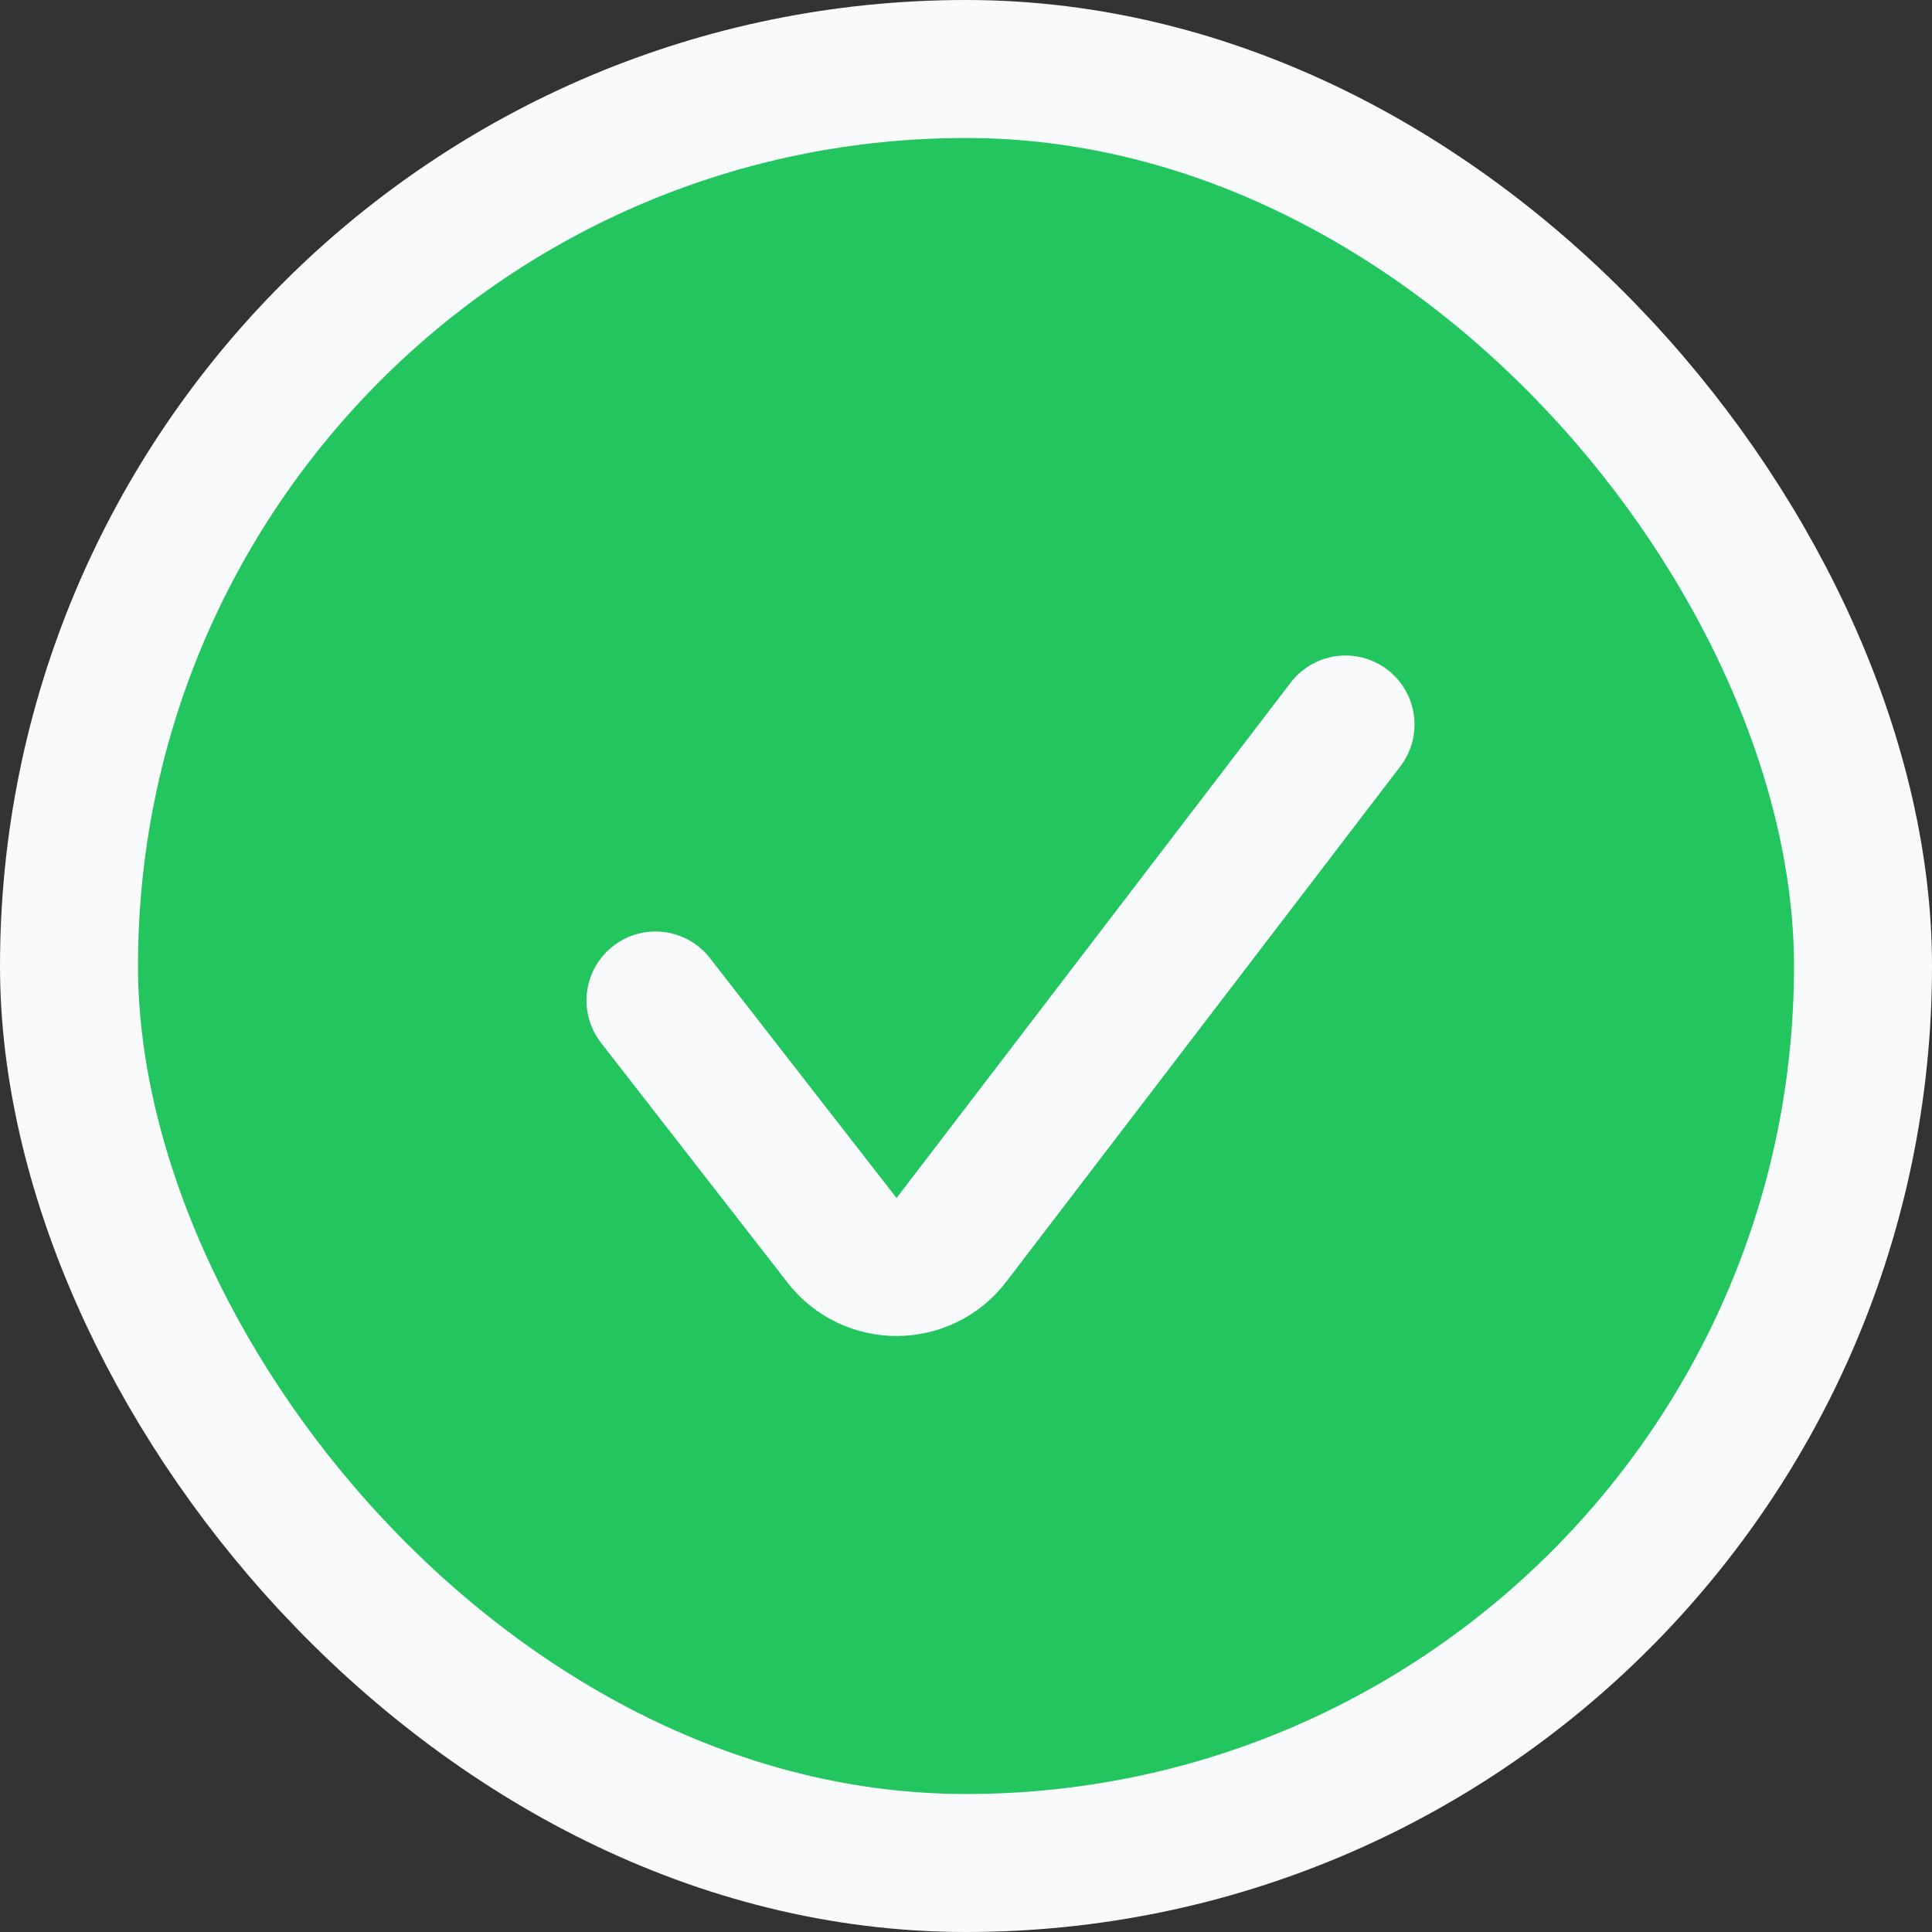 <svg width="14" height="14" viewBox="0 0 14 14" fill="none" xmlns="http://www.w3.org/2000/svg">
<rect x="0" y="0" width="14" height="14" fill="#333333" stroke="none"/>
<g id="Group 1000007128">
<rect id="Rectangle 271" x="0.5" y="0.5" width="13" height="13" rx="6.5" fill="#22C55E" stroke="#F8FAFC"/>
<g id="Check">
<path id="Vector" d="M3 7C3 9.209 4.791 11 7 11C9.209 11 11 9.209 11 7C11 4.791 9.209 3 7 3C4.791 3 3 4.791 3 7Z" fill="#22C55E"/>
<g id="Vector_2">
<path d="M9.75 5.25L6.894 8.985C6.695 9.245 6.303 9.247 6.102 8.988L4.75 7.25" fill="#22C55E"/>
<path d="M9.75 5.25L6.894 8.985C6.695 9.245 6.303 9.247 6.102 8.988L4.75 7.25" stroke="#F8FAFC" stroke-linecap="round" stroke-linejoin="round"/>
</g>
</g>
</g>
</svg>
